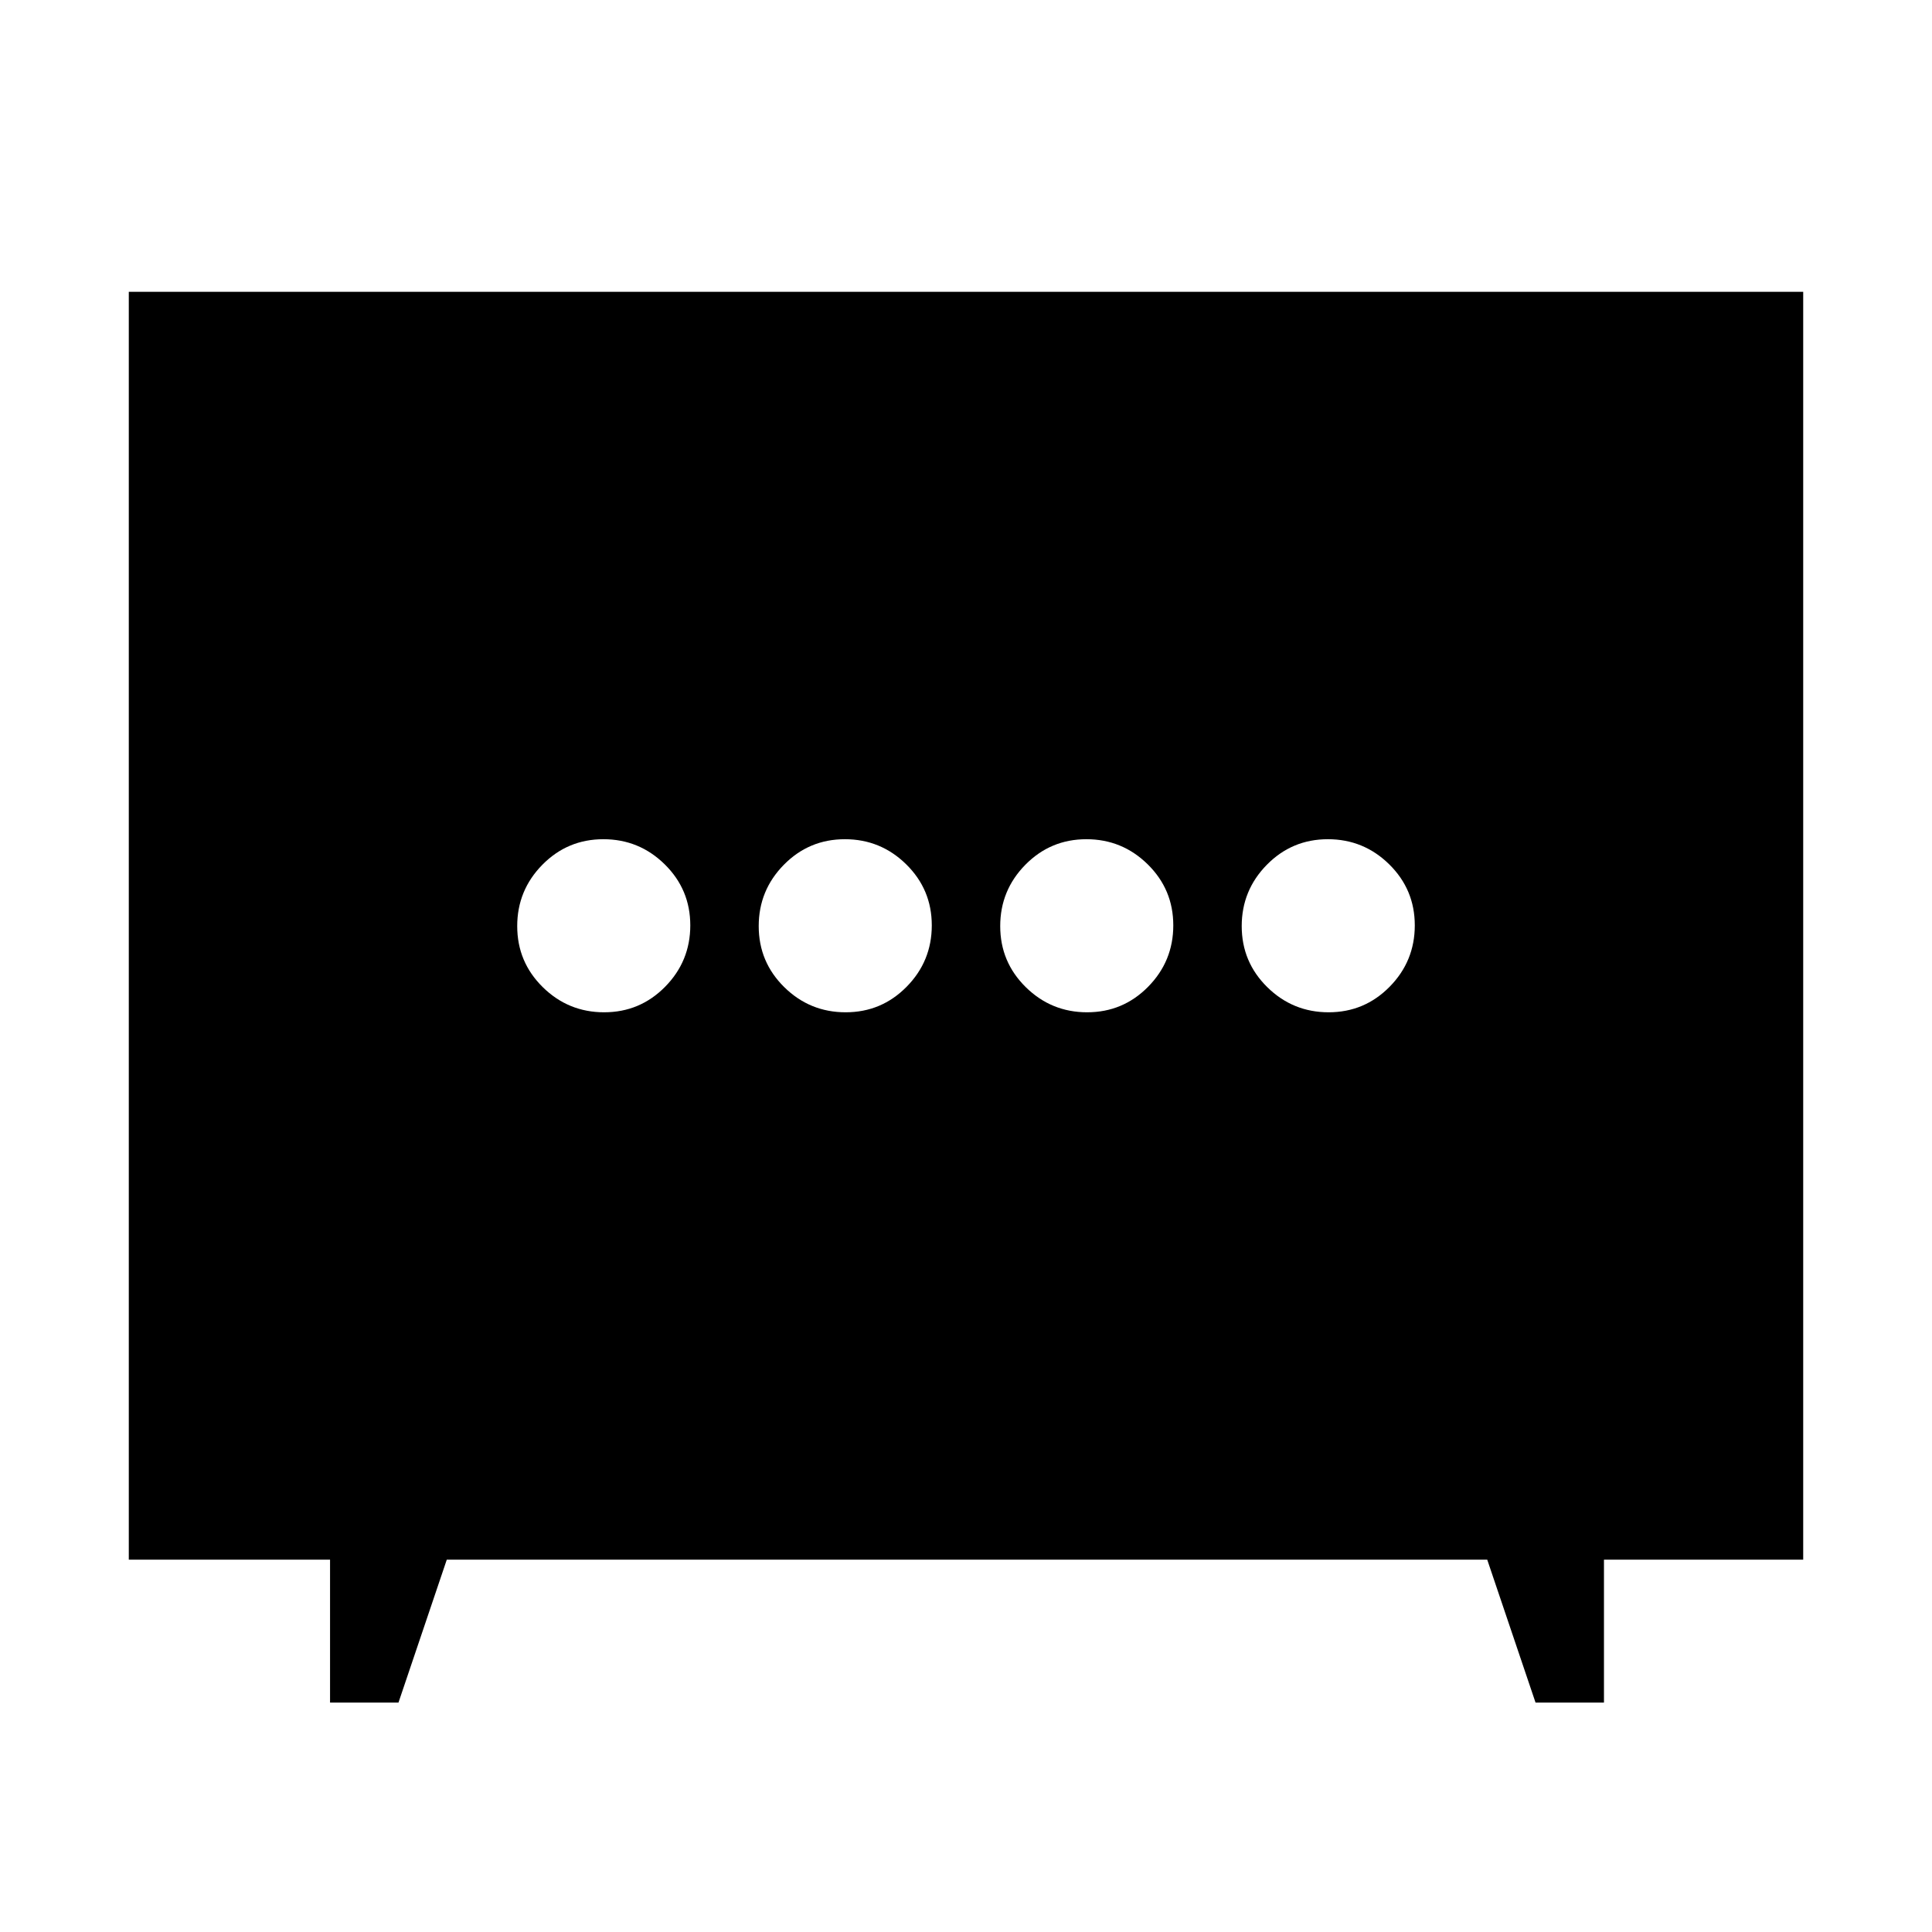 <svg xmlns="http://www.w3.org/2000/svg" height="48" viewBox="0 -960 960 960" width="48"><path d="M420.19-457q17.81 0 30.31-12.69 12.5-12.7 12.5-30.5 0-17.81-12.69-30.31-12.7-12.5-30.5-12.5-17.81 0-30.31 12.69-12.5 12.7-12.5 30.5 0 17.81 12.69 30.31 12.7 12.5 30.5 12.5Zm120 0q17.81 0 30.31-12.69 12.5-12.7 12.5-30.5 0-17.81-12.69-30.31-12.7-12.5-30.5-12.5-17.81 0-30.31 12.69-12.5 12.7-12.5 30.5 0 17.81 12.69 30.31 12.7 12.5 30.5 12.5Zm-240 0q17.81 0 30.31-12.69 12.5-12.7 12.5-30.5 0-17.81-12.69-30.31-12.7-12.5-30.5-12.5-17.81 0-30.31 12.69-12.5 12.7-12.5 30.5 0 17.81 12.69 30.31 12.7 12.5 30.5 12.5Zm360 0q17.81 0 30.31-12.69 12.5-12.7 12.5-30.5 0-17.81-12.69-30.31-12.7-12.5-30.5-12.5-17.81 0-30.31 12.69-12.5 12.7-12.5 30.5 0 17.81 12.69 30.31 12.7 12.5 30.5 12.5ZM164-114v-71H64v-630h832v630h-99v71h-34l-24-71H222l-24 71h-34Z"/></svg>
